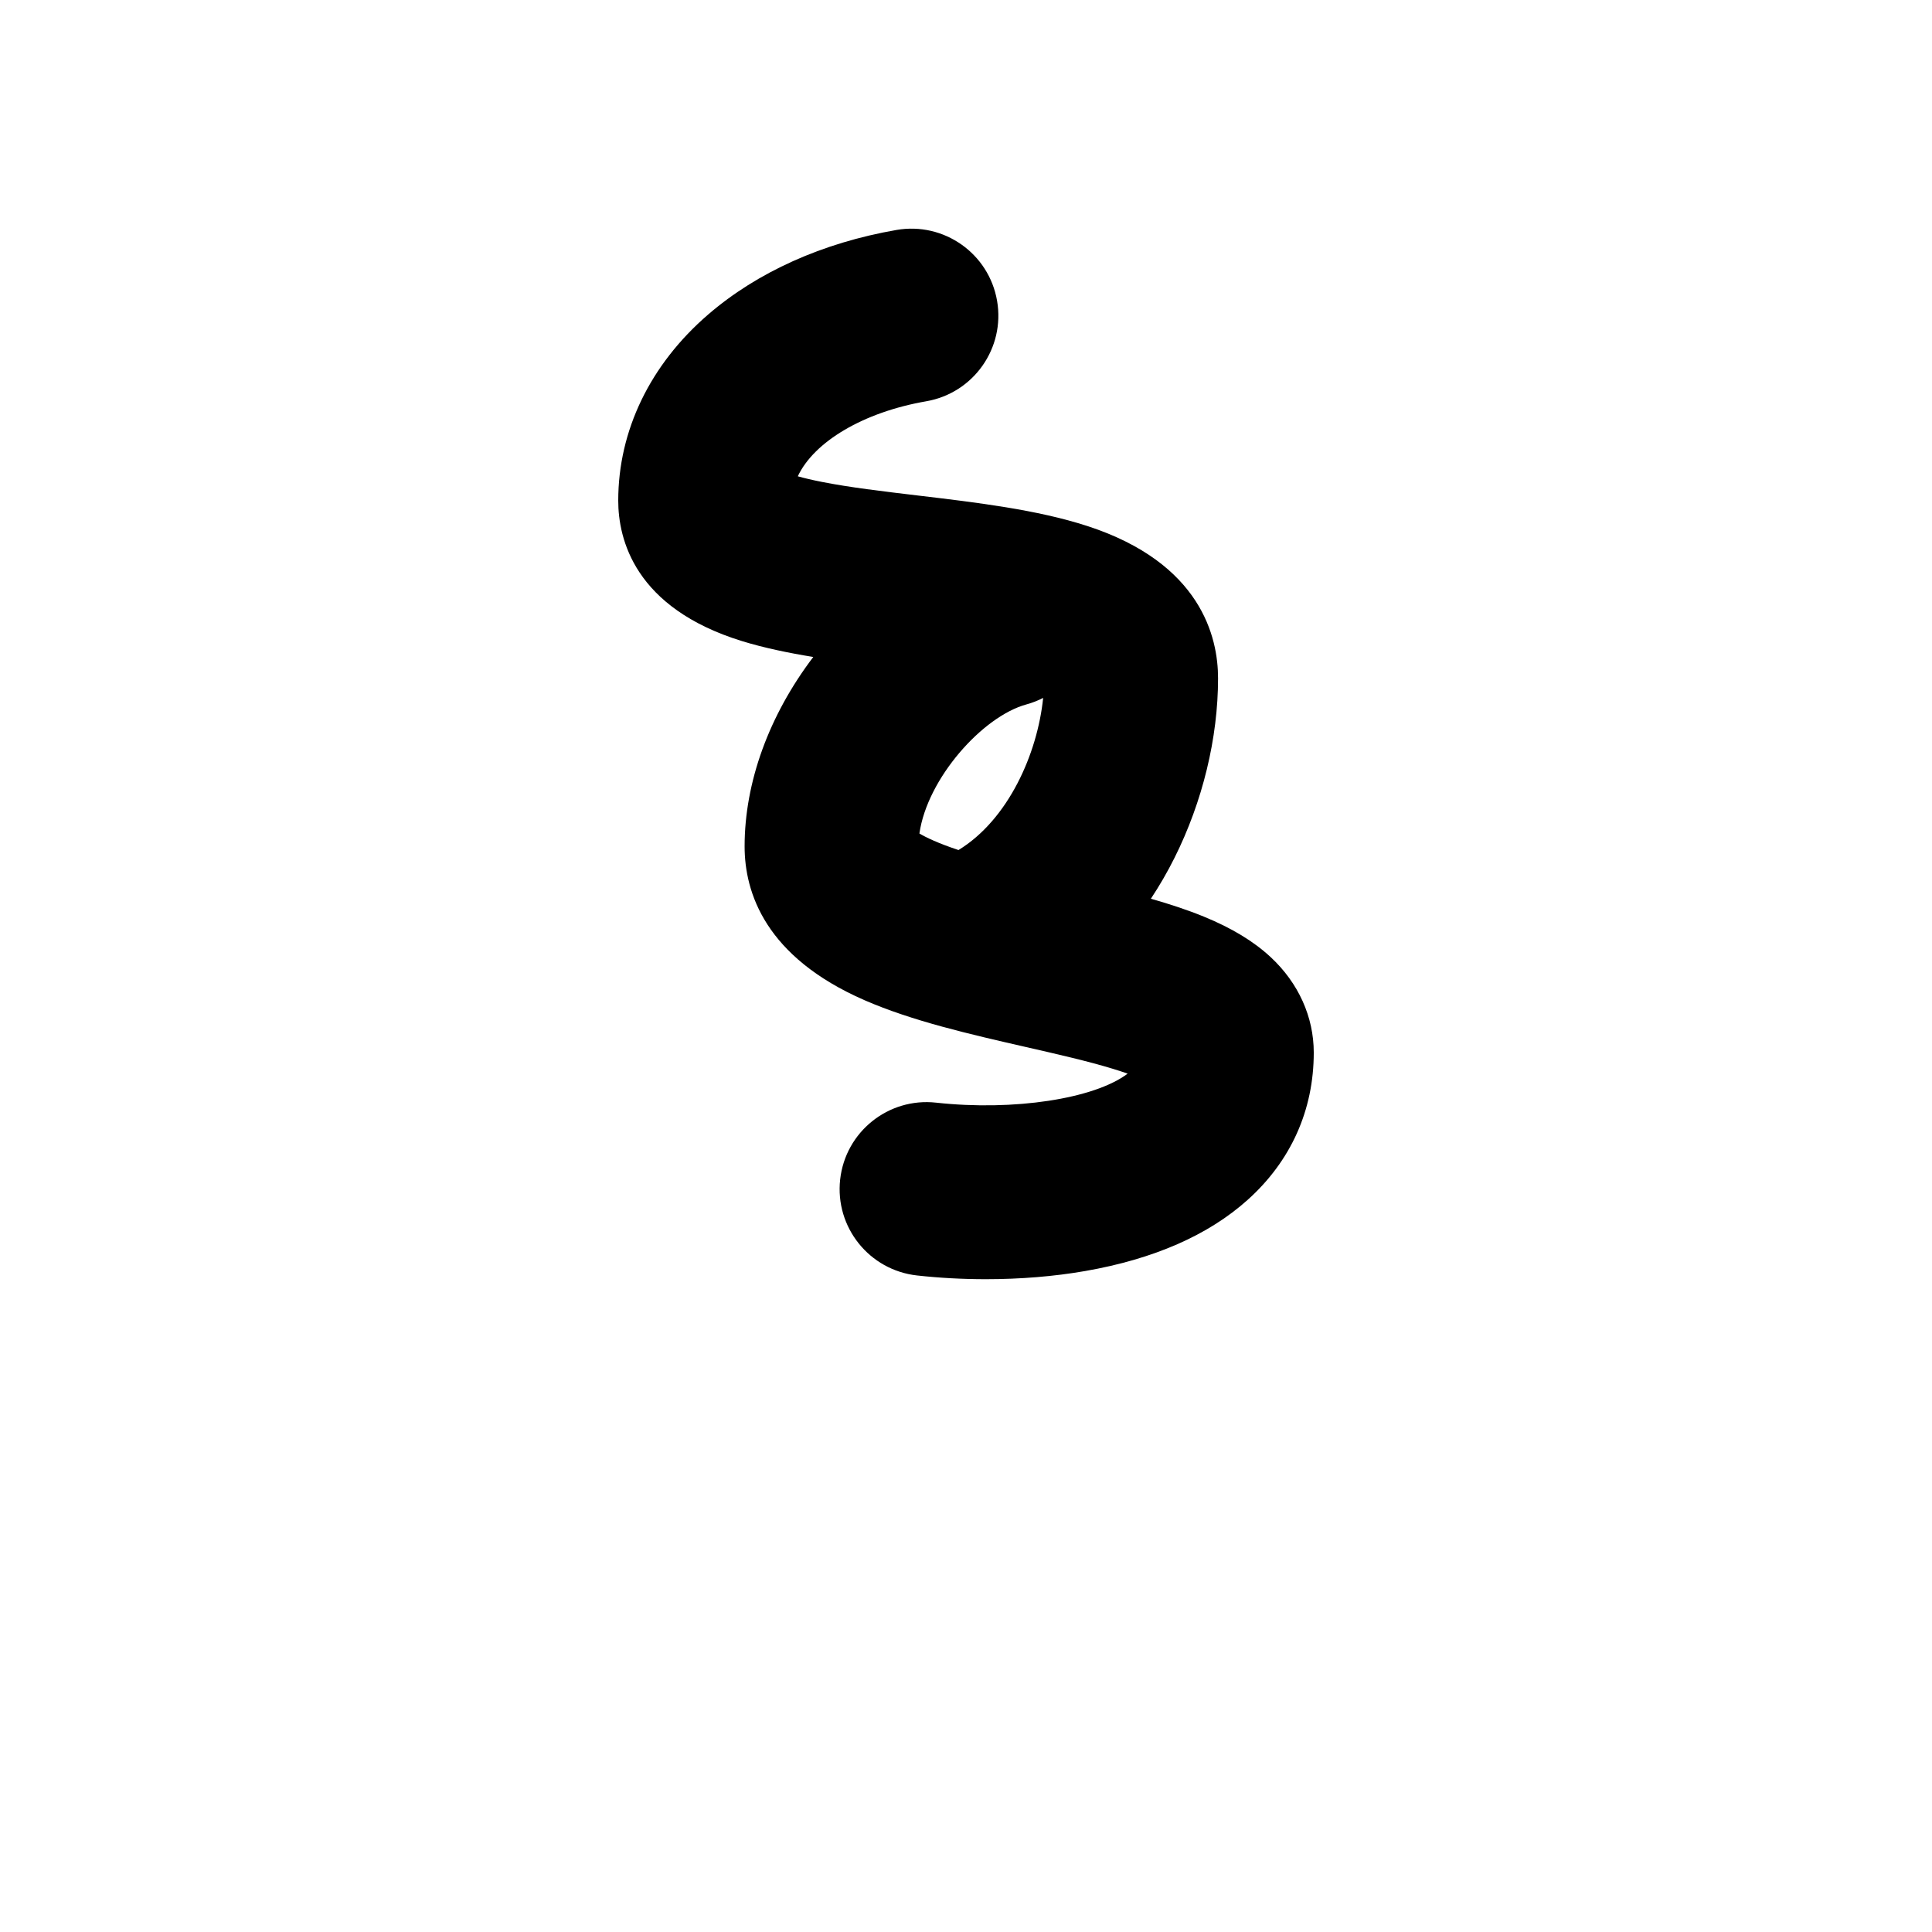 <?xml version="1.0" encoding="iso-8859-1"?>
<!-- Generator: Adobe Illustrator 24.3.0, SVG Export Plug-In . SVG Version: 6.00 Build 0)  -->
<svg version="1.1" xmlns="http://www.w3.org/2000/svg" xmlns:xlink="http://www.w3.org/1999/xlink" x="0px" y="0px"
	 viewBox="0 0 1000 1000" style="enable-background:new 0 0 1000 1000;" xml:space="preserve">
<g id="sectionSign">
	<g>
		<g>
			<path d="M657.75,495.46c-8.83-8.22-20.18-15.1-34.7-21.04c-8.52-3.48-17.7-6.49-27.36-9.24c4.43-6.68,8.52-13.74,12.23-21.16
				c14.55-29.07,22.56-62.09,22.54-92.98c0.01-21.19-8.77-59.59-67.59-78.75c-26.04-8.48-57.45-12.21-87.83-15.82
				c-18.13-2.16-35.25-4.19-49.61-7.03c-5.2-1.02-9.3-2.01-12.49-2.91c8.36-17.81,33.78-33.16,66.49-38.83
				c24.48-4.24,40.9-27.53,36.65-52.02c-4.24-24.49-27.53-40.9-52.02-36.66c-38.29,6.64-72.02,21.78-97.54,43.79
				c-30,25.87-46.52,60.07-46.52,96.31c0,19.78,8.33,55.54,64.15,72.74c11.24,3.46,23.75,6.06,36.8,8.19
				c-22.95,30.25-35.54,64.89-35.54,98.02c0,23.97,10.76,57.25,62.06,79.63c24.75,10.79,54.51,17.6,83.3,24.18
				c16.62,3.79,32.33,7.38,45.35,11.36c2.88,0.88,5.38,1.71,7.55,2.47c-17.17,13.02-58.88,19.45-99.15,15.02
				c-24.69-2.73-46.94,15.09-49.66,39.8c-2.72,24.7,15.1,46.93,39.81,49.65c11.71,1.29,23.69,1.93,35.6,1.93
				c17.78,0,35.37-1.42,51.54-4.25c35.34-6.17,63.57-18.53,83.89-36.74c22.44-20.1,34.3-46.49,34.3-76.3
				C680,526.36,672.1,508.83,657.75,495.46z M531.23,364.62c3.07-0.84,5.98-1.98,8.7-3.38c-2.95,28.92-18.07,63.02-43.82,78.74
				c-10.7-3.56-16.86-6.57-20.22-8.56C479.95,402.89,508.63,370.8,531.23,364.62z"/>
		</g>
	</g>
</g>
<g id="&#x30EC;&#x30A4;&#x30E4;&#x30FC;_1">
</g>
</svg>

